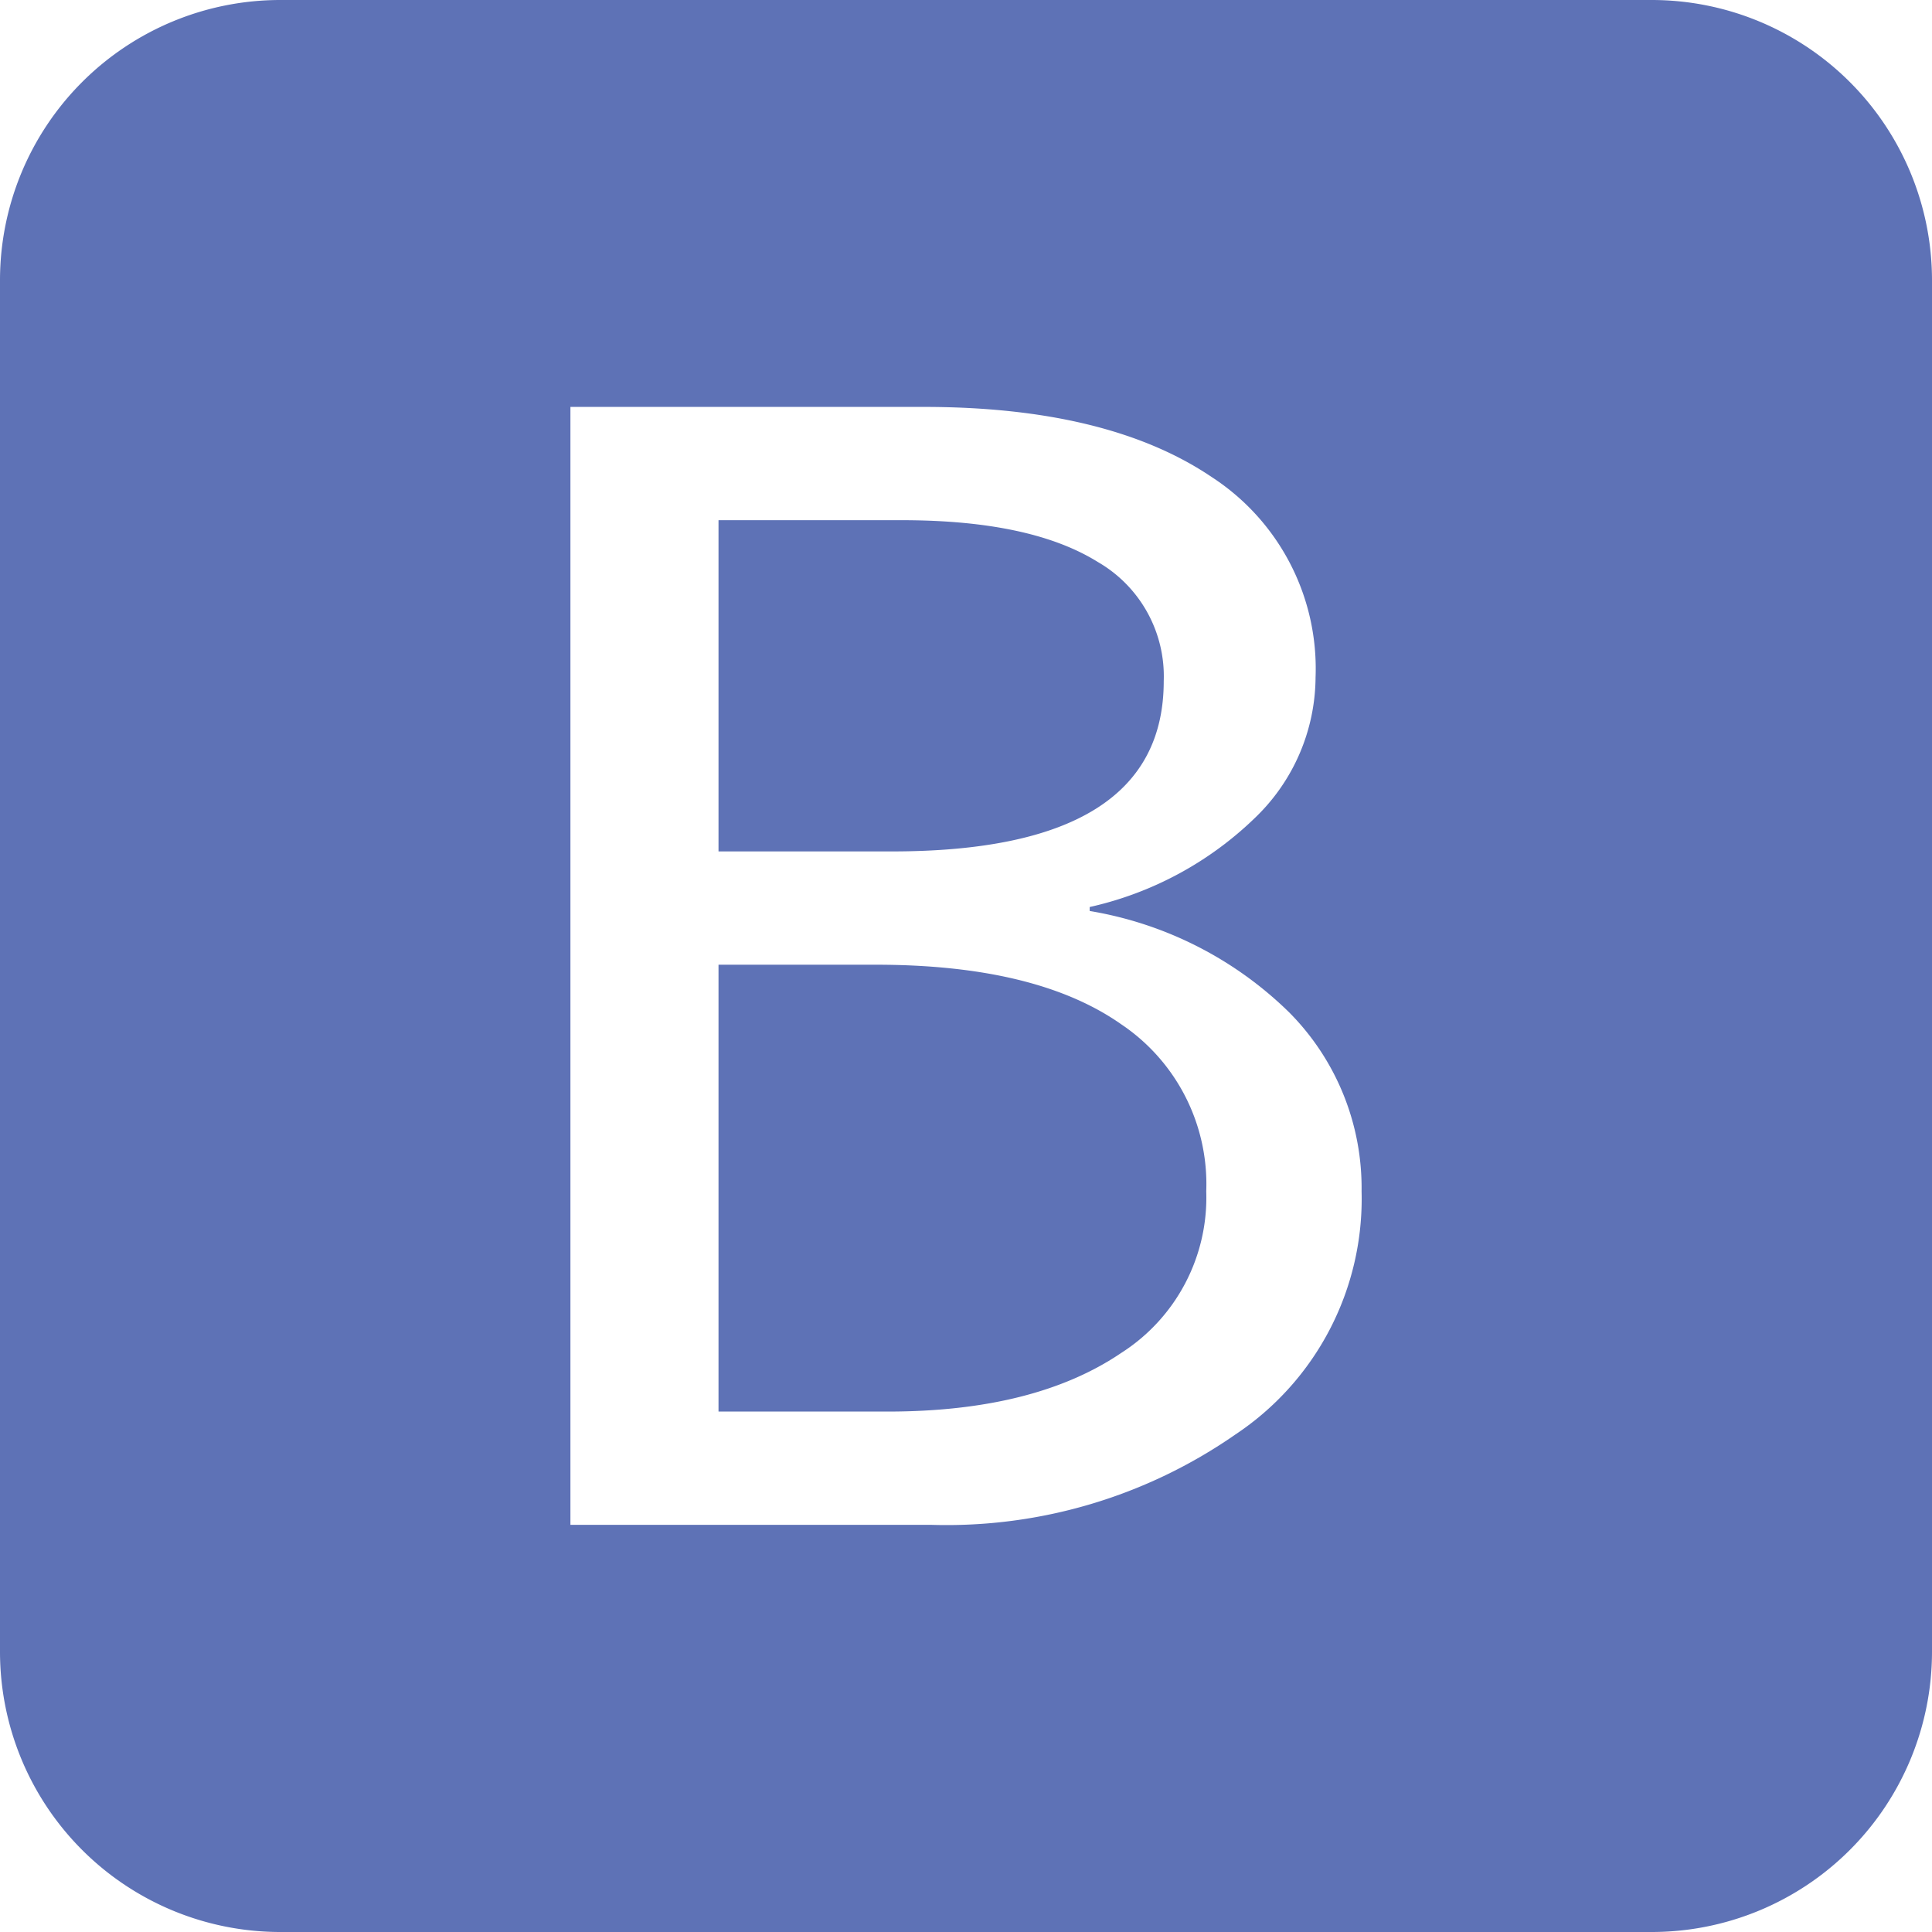 <svg xmlns="http://www.w3.org/2000/svg" viewBox="0 0 82.71 82.71"><defs><style>.cls-1{fill:#5e72b6;}</style></defs><g id="Calque_2" data-name="Calque 2"><g id="Layer_1" data-name="Layer 1"><path class="cls-1" d="M48,43.85Q44.37,41.3,37.49,41.3H30.76V60.43H38q6.3,0,10-2.51A7.89,7.89,0,0,0,51.64,51,8.24,8.24,0,0,0,48,43.85Z"/><path class="cls-1" d="M49.82,29.16A5.65,5.65,0,0,0,47,24.06c-1.91-1.19-4.7-1.79-8.39-1.79H30.76V36.45h7.42Q49.82,36.45,49.82,29.16Z"/><path class="cls-1" d="M70.71,0H12A12,12,0,0,0,0,12V70.71a12,12,0,0,0,12,12H70.71a12,12,0,0,0,12-12V12A12,12,0,0,0,70.71,0ZM52.89,61.41a21.65,21.65,0,0,1-13,3.87H24.42V17.42H39.54c5.25,0,9.37,1,12.33,3A9.78,9.78,0,0,1,56.32,29a8.4,8.4,0,0,1-2.58,6,14.8,14.8,0,0,1-7.09,3.83V39a15.93,15.93,0,0,1,8.54,4.34A10.66,10.66,0,0,1,58.29,51,12.11,12.11,0,0,1,52.89,61.41Z"/></g></g></svg>